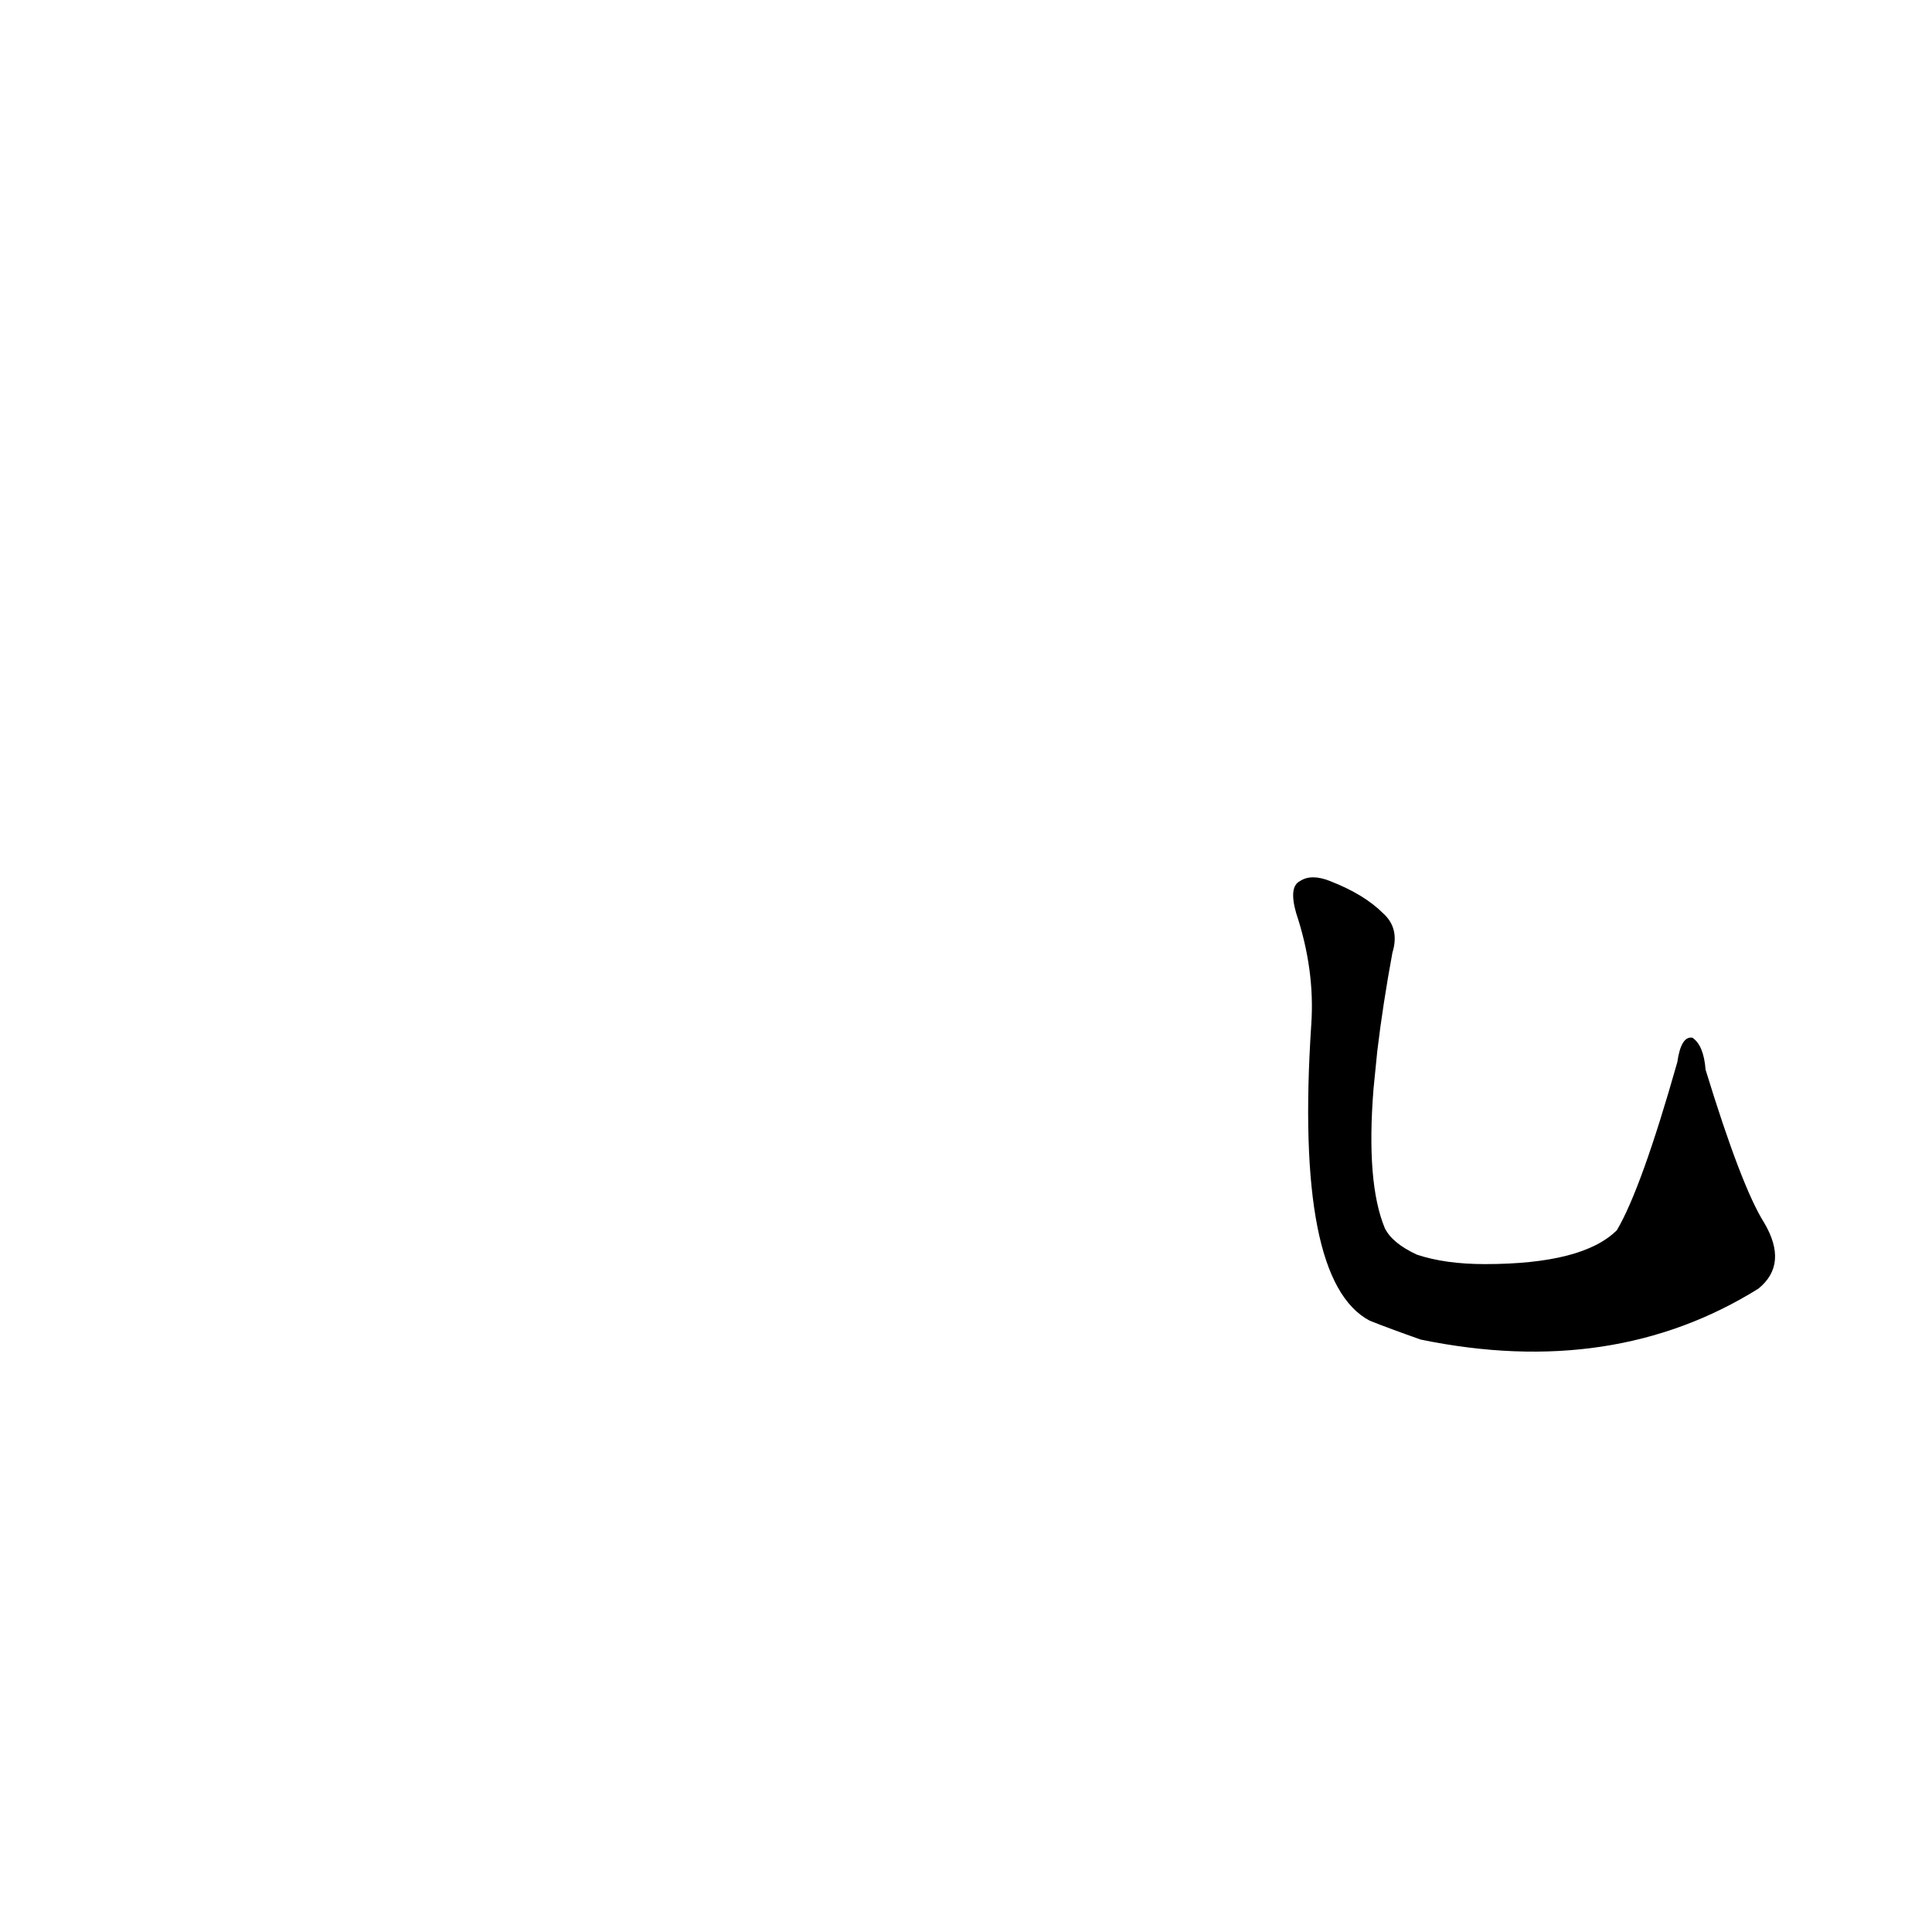 <?xml version='1.0' encoding='utf-8'?>
<svg xmlns="http://www.w3.org/2000/svg" version="1.1" viewBox="0 0 1024 1024"><g transform="scale(1, -1) translate(0, -900)"><path d="M 730 343 Q 733 368 738 395 Q 742 408 733 416 Q 723 426 705 433 Q 695 437 689 433 Q 683 430 687 416 Q 697 386 695 357 Q 686 221 726 200 Q 736 196 753 190 Q 855 169 932 217 Q 948 230 935 252 Q 923 271 904 333 Q 903 346 897 350 Q 891 351 889 337 Q 870 270 857 248 Q 839 230 787 230 Q 766 230 751 235 Q 738 241 734 249 Q 724 273 728 323 L 730 343 Z" fill="black" /></g></svg>